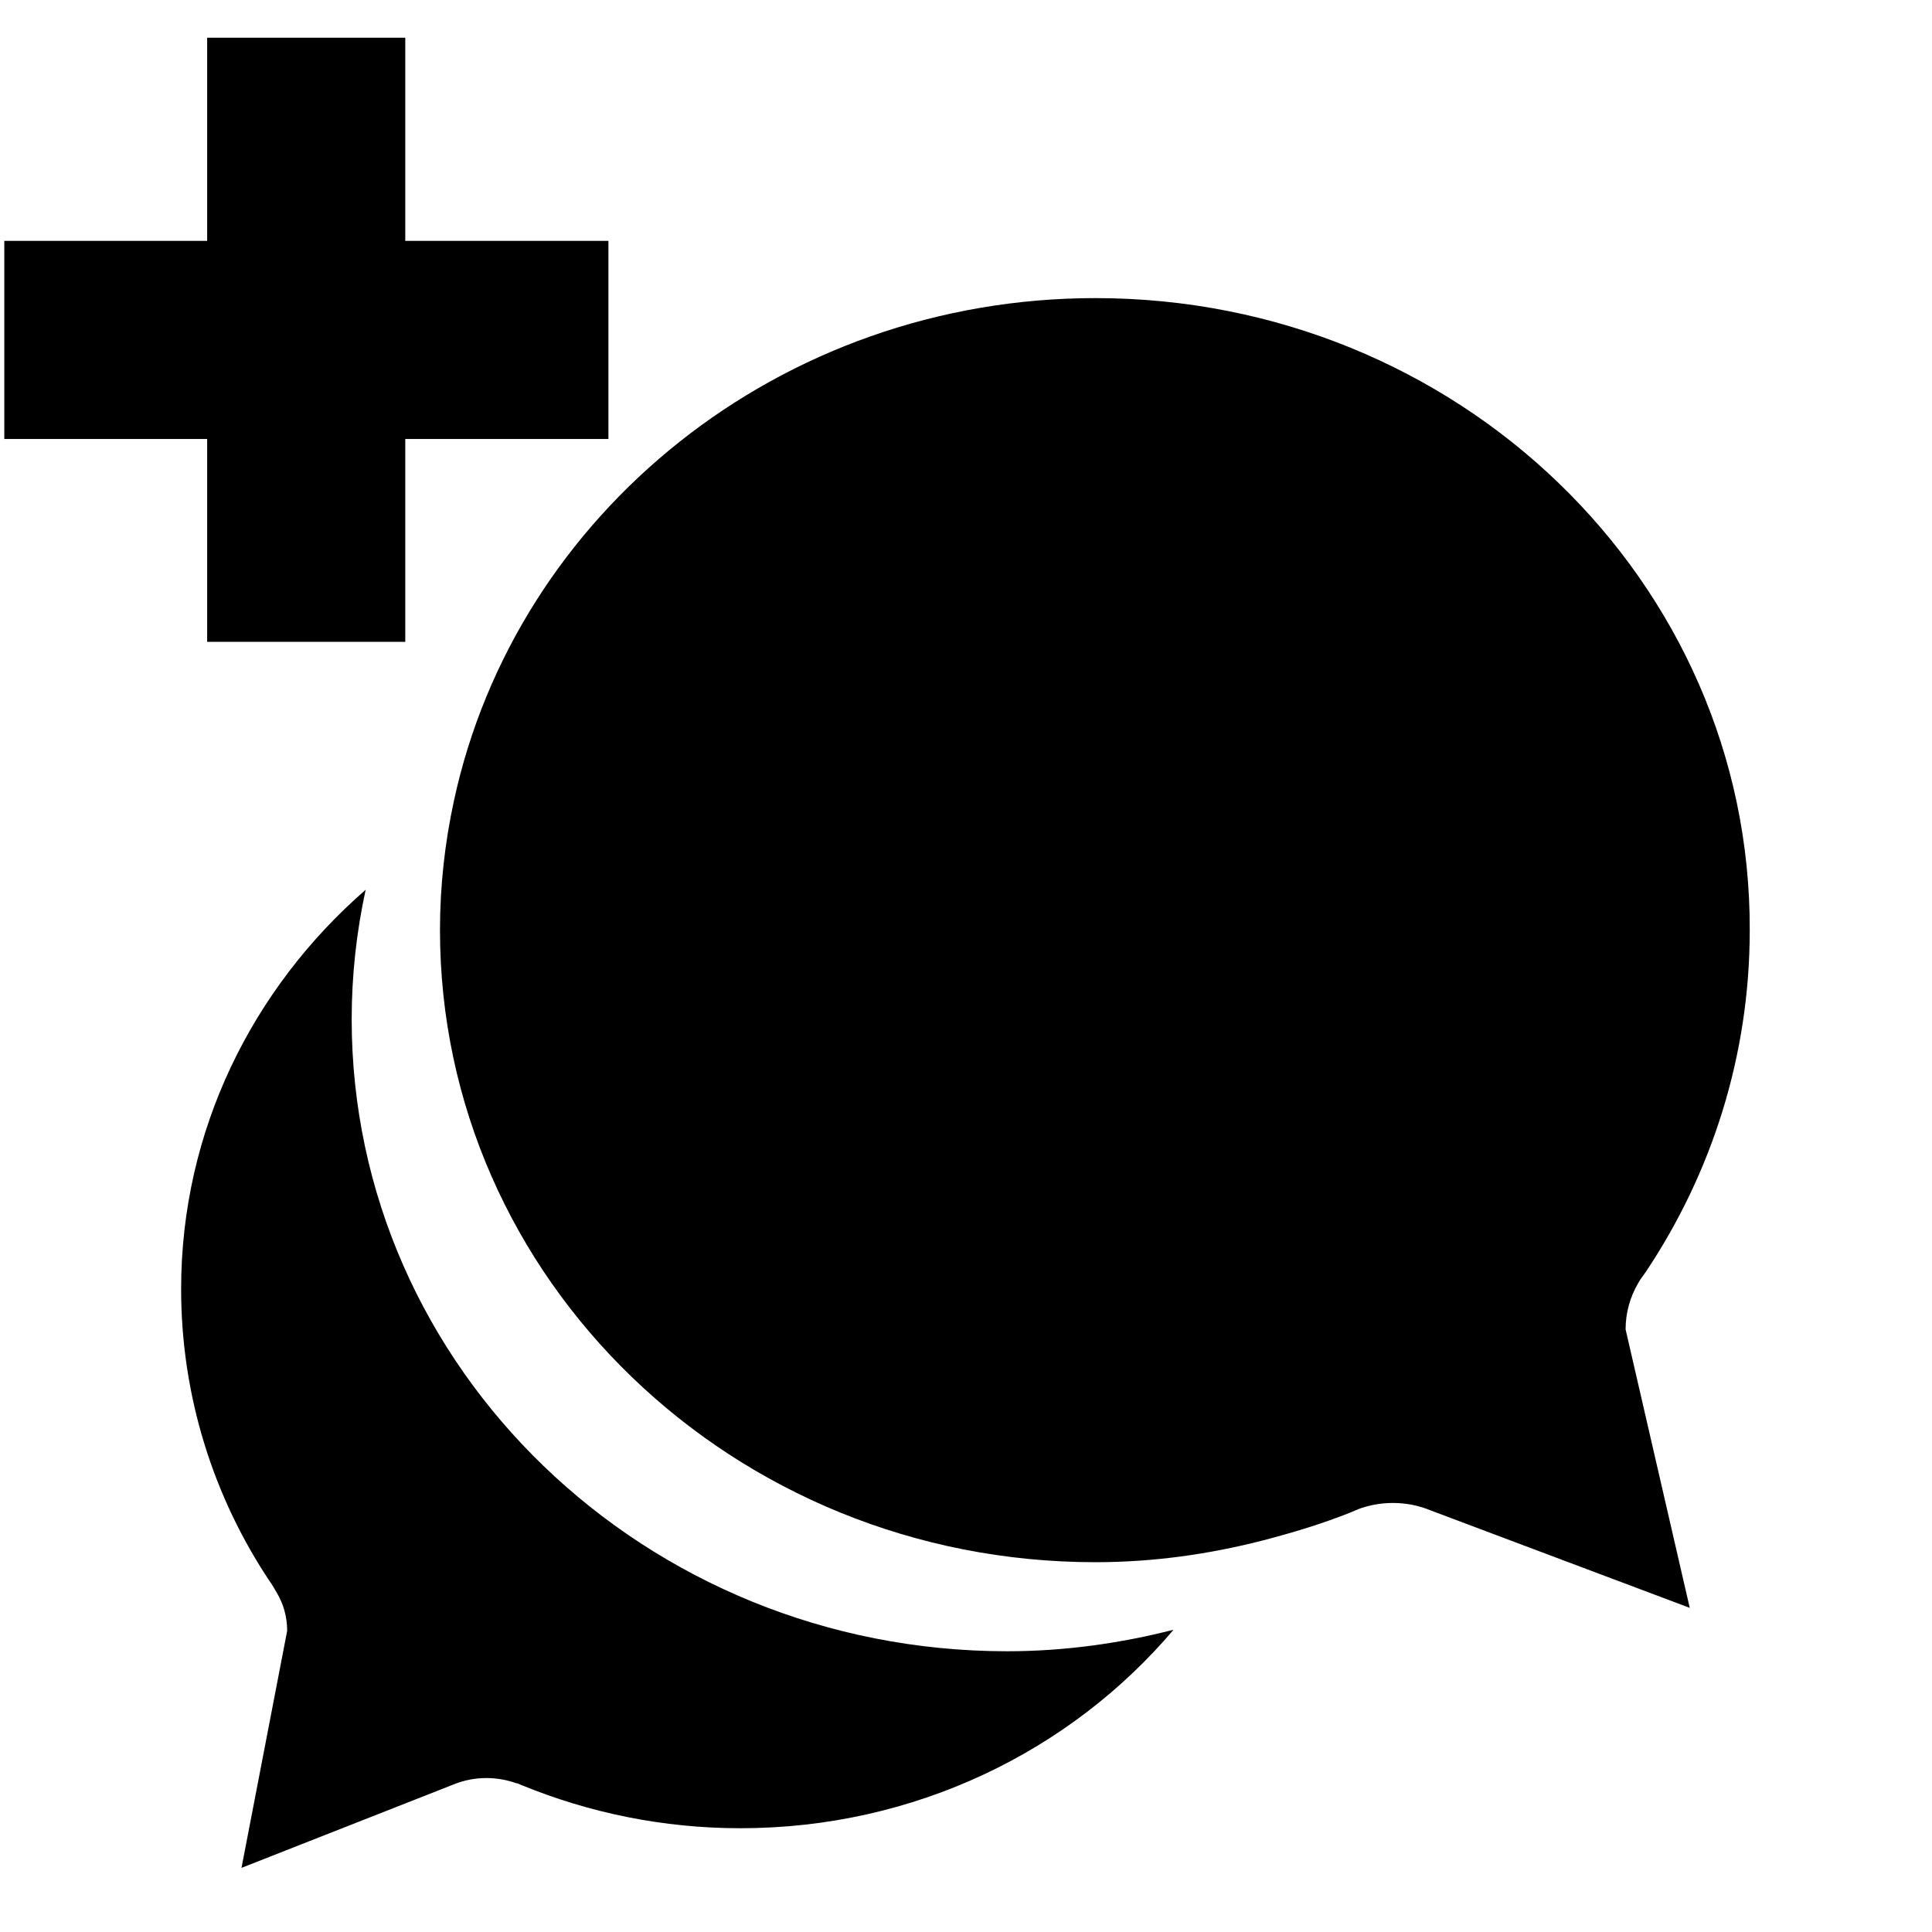 <svg xmlns="http://www.w3.org/2000/svg" viewBox="0 0 512 512"><path d="M73.3 422c1.8 3 2.8 6.4 2.8 10.2L64 495l56.2-22.1c2.7-1.1 5.6-1.7 8.7-1.7 2.8 0 5.5.5 8 1.4h.2c.4.2.8.3 1.2.5 17.8 7.3 37.4 11.4 57.9 11.4 46.3 0 87.6-20.5 114.8-52.6-14.1 3.6-28.9 5.7-44.1 5.7-95.9 0-173.7-75-173.7-167.5 0-11.8 1.3-23.2 3.7-34.3-30 26.1-48.9 63.8-48.9 105.8 0 28.4 8.6 55.2 23.5 77.5.6.8 1.2 1.9 1.8 2.9z"/><path d="M290.3 79c-83.7 0-153.6 57.2-170 133.2-2.4 11.1-3.7 22.5-3.7 34.3 0 92.5 77.7 167.5 173.7 167.5 15.3 0 30-2.1 44.1-5.7 8.1-2.1 16.1-4.5 23.8-7.6.5-.2.9-.4 1.4-.6.1 0 .2 0 .2-.1 2.9-1.1 6.1-1.7 9.3-1.7 3.6 0 7 .7 10.1 2l68.6 25.8-17-73.8c0-4.4 1.2-8.6 3.3-12.2.6-1.1 1.4-2.1 2.1-3.1 17.4-26.1 27.5-57.2 27.5-90.5C464 154 386.3 79 290.3 79zM54.9 10h52.5v160.1H54.9z"/><path d="M1.139 116.334v-52.5h160.1v52.5z"/></svg>